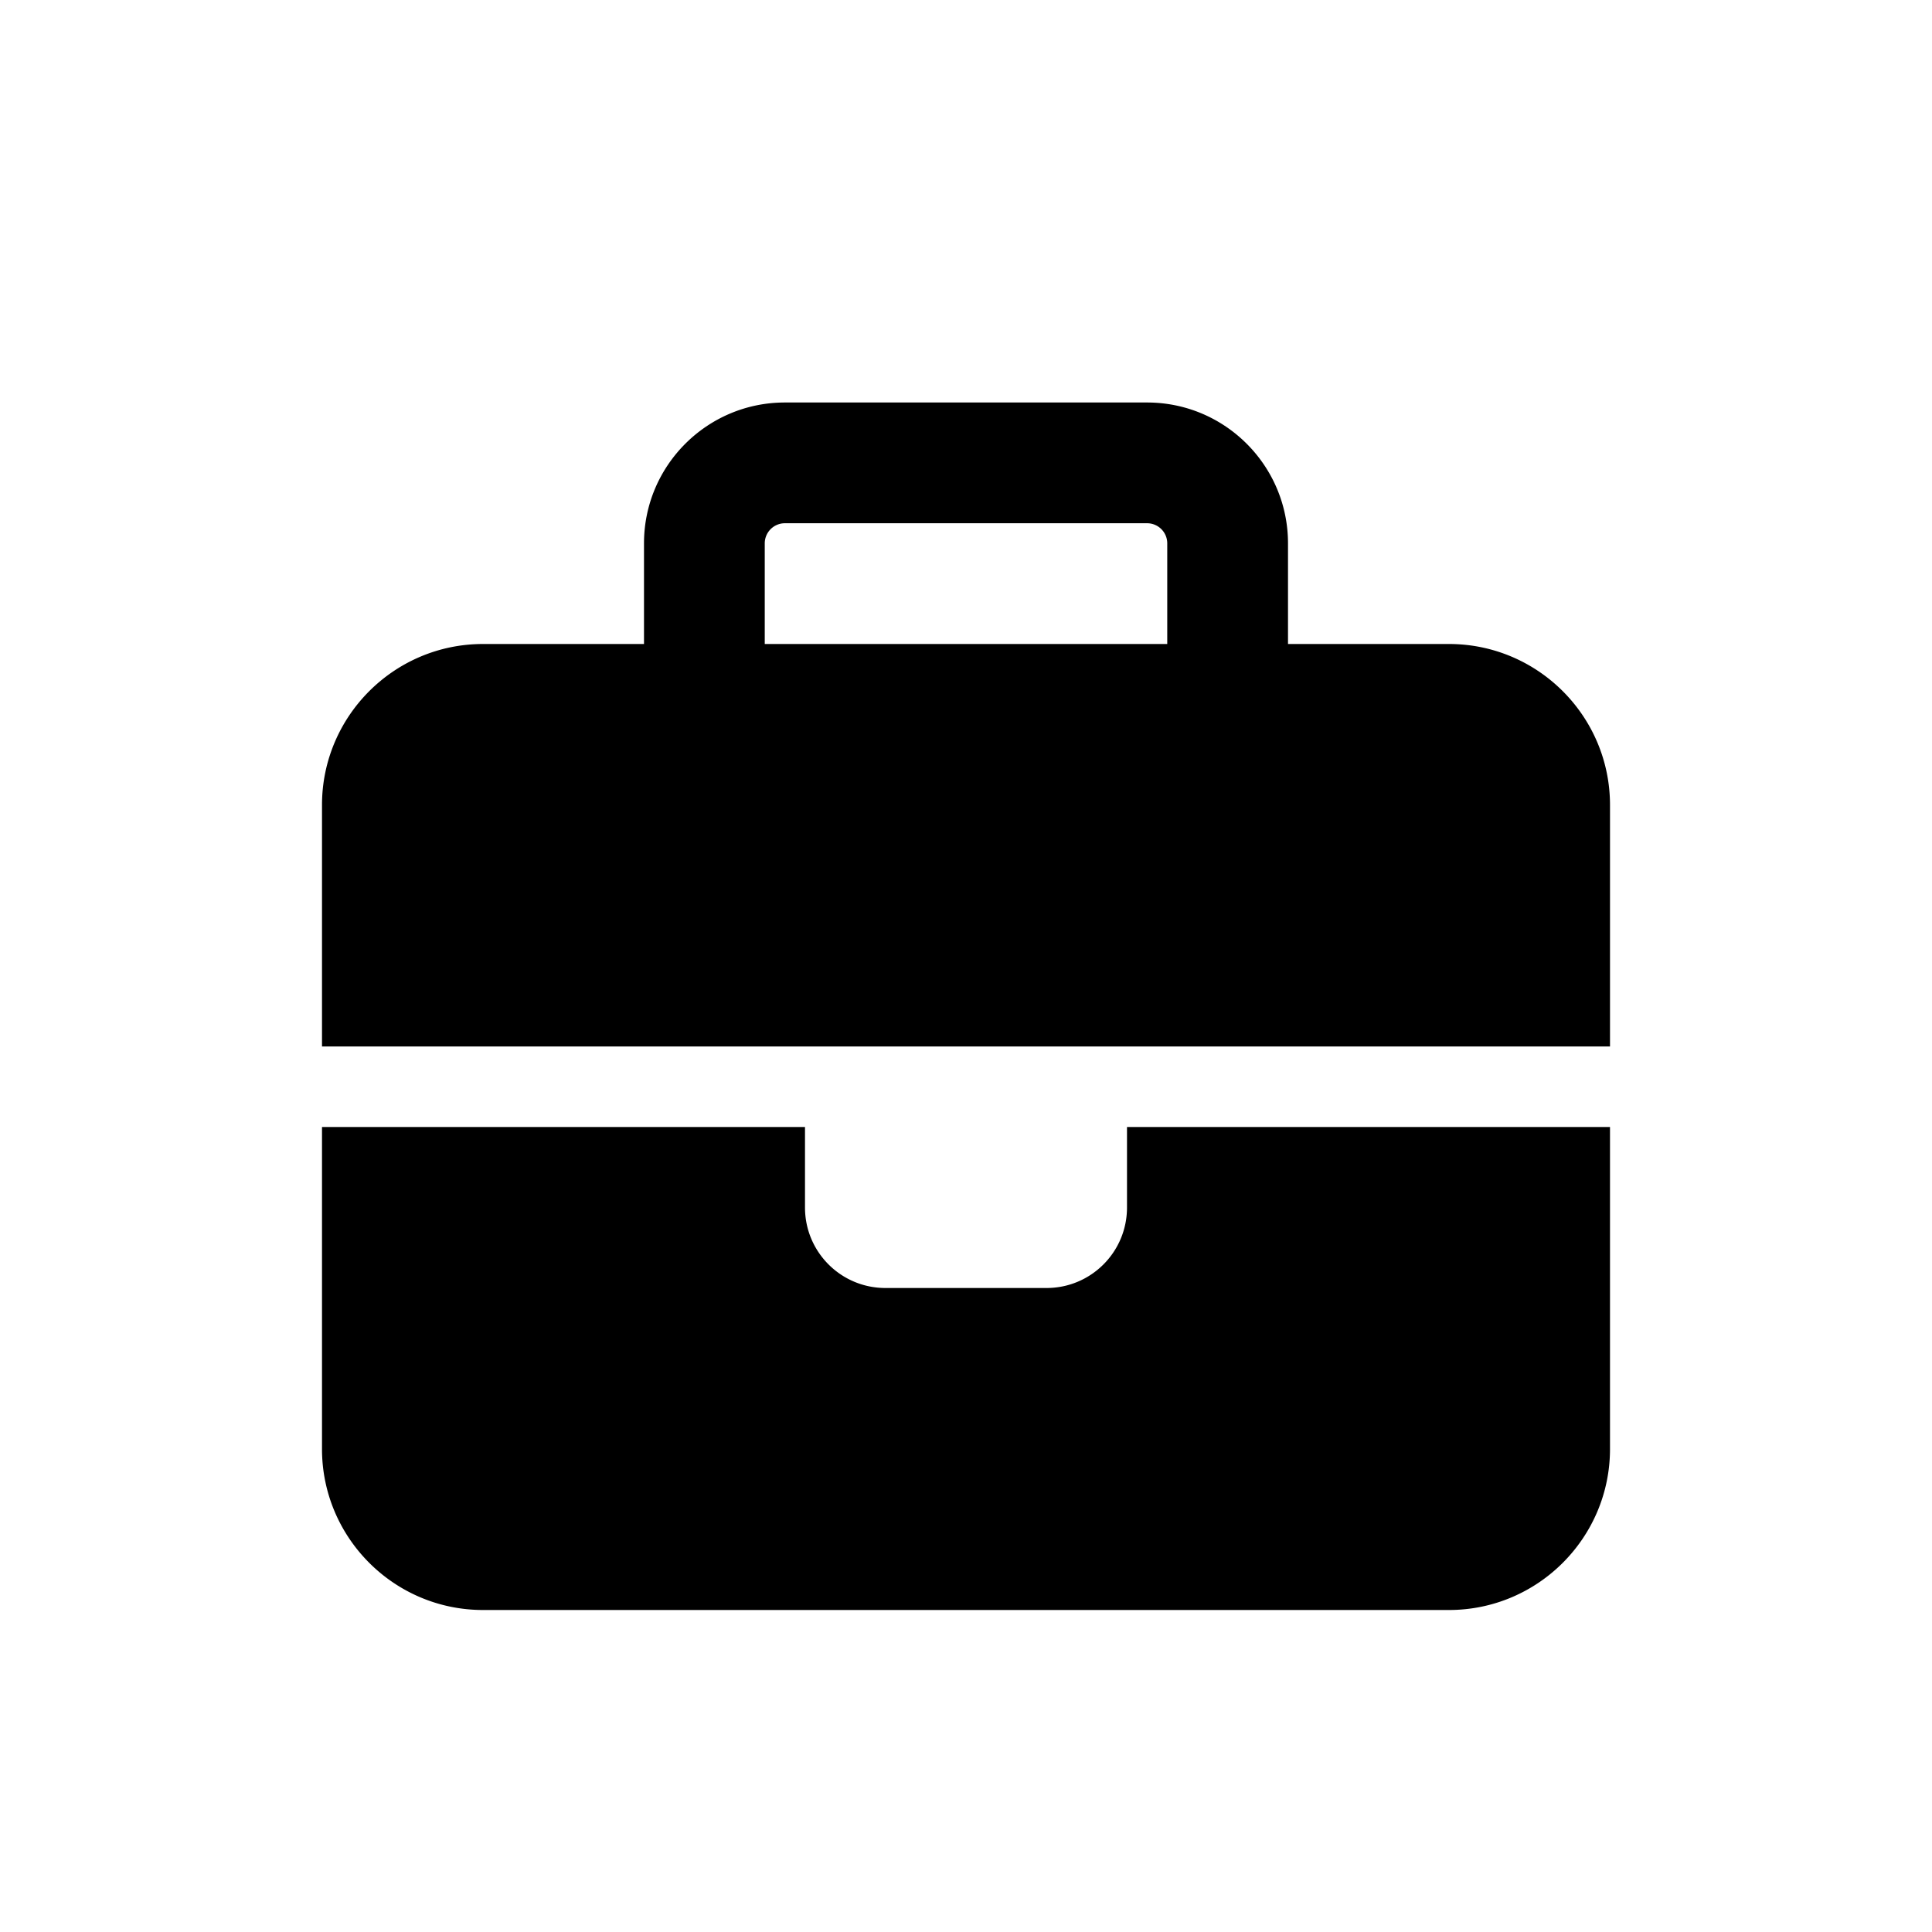 <svg width="24" height="24" viewBox="0 0 24 24" fill="none" xmlns="http://www.w3.org/2000/svg">
  <!--! Font Awesome Free 6.2.0 by @fontawesome - https://fontawesome.com License - https://fontawesome.com/license/free (Icons: CC BY 4.0, Fonts: SIL OFL 1.1, Code: MIT License) Copyright 2022 Fonticons, Inc. -->
  <path
    d="M9.75 6.5h4.5a.25.25 0 0 1 .25.25V8h-5V6.75a.25.25 0 0 1 .25-.25ZM8 6.75V8H6c-1.103 0-2 .897-2 2v3h16v-3c0-1.103-.897-2-2-2h-2V6.75C16 5.784 15.216 5 14.25 5h-4.5C8.784 5 8 5.784 8 6.75ZM20 14h-6v1c0 .553-.447 1-1 1h-2c-.553 0-1-.447-1-1v-1H4v4c0 1.103.897 2 2 2h12c1.103 0 2-.897 2-2v-4Z"
    fill="currentColor"/>
</svg>
